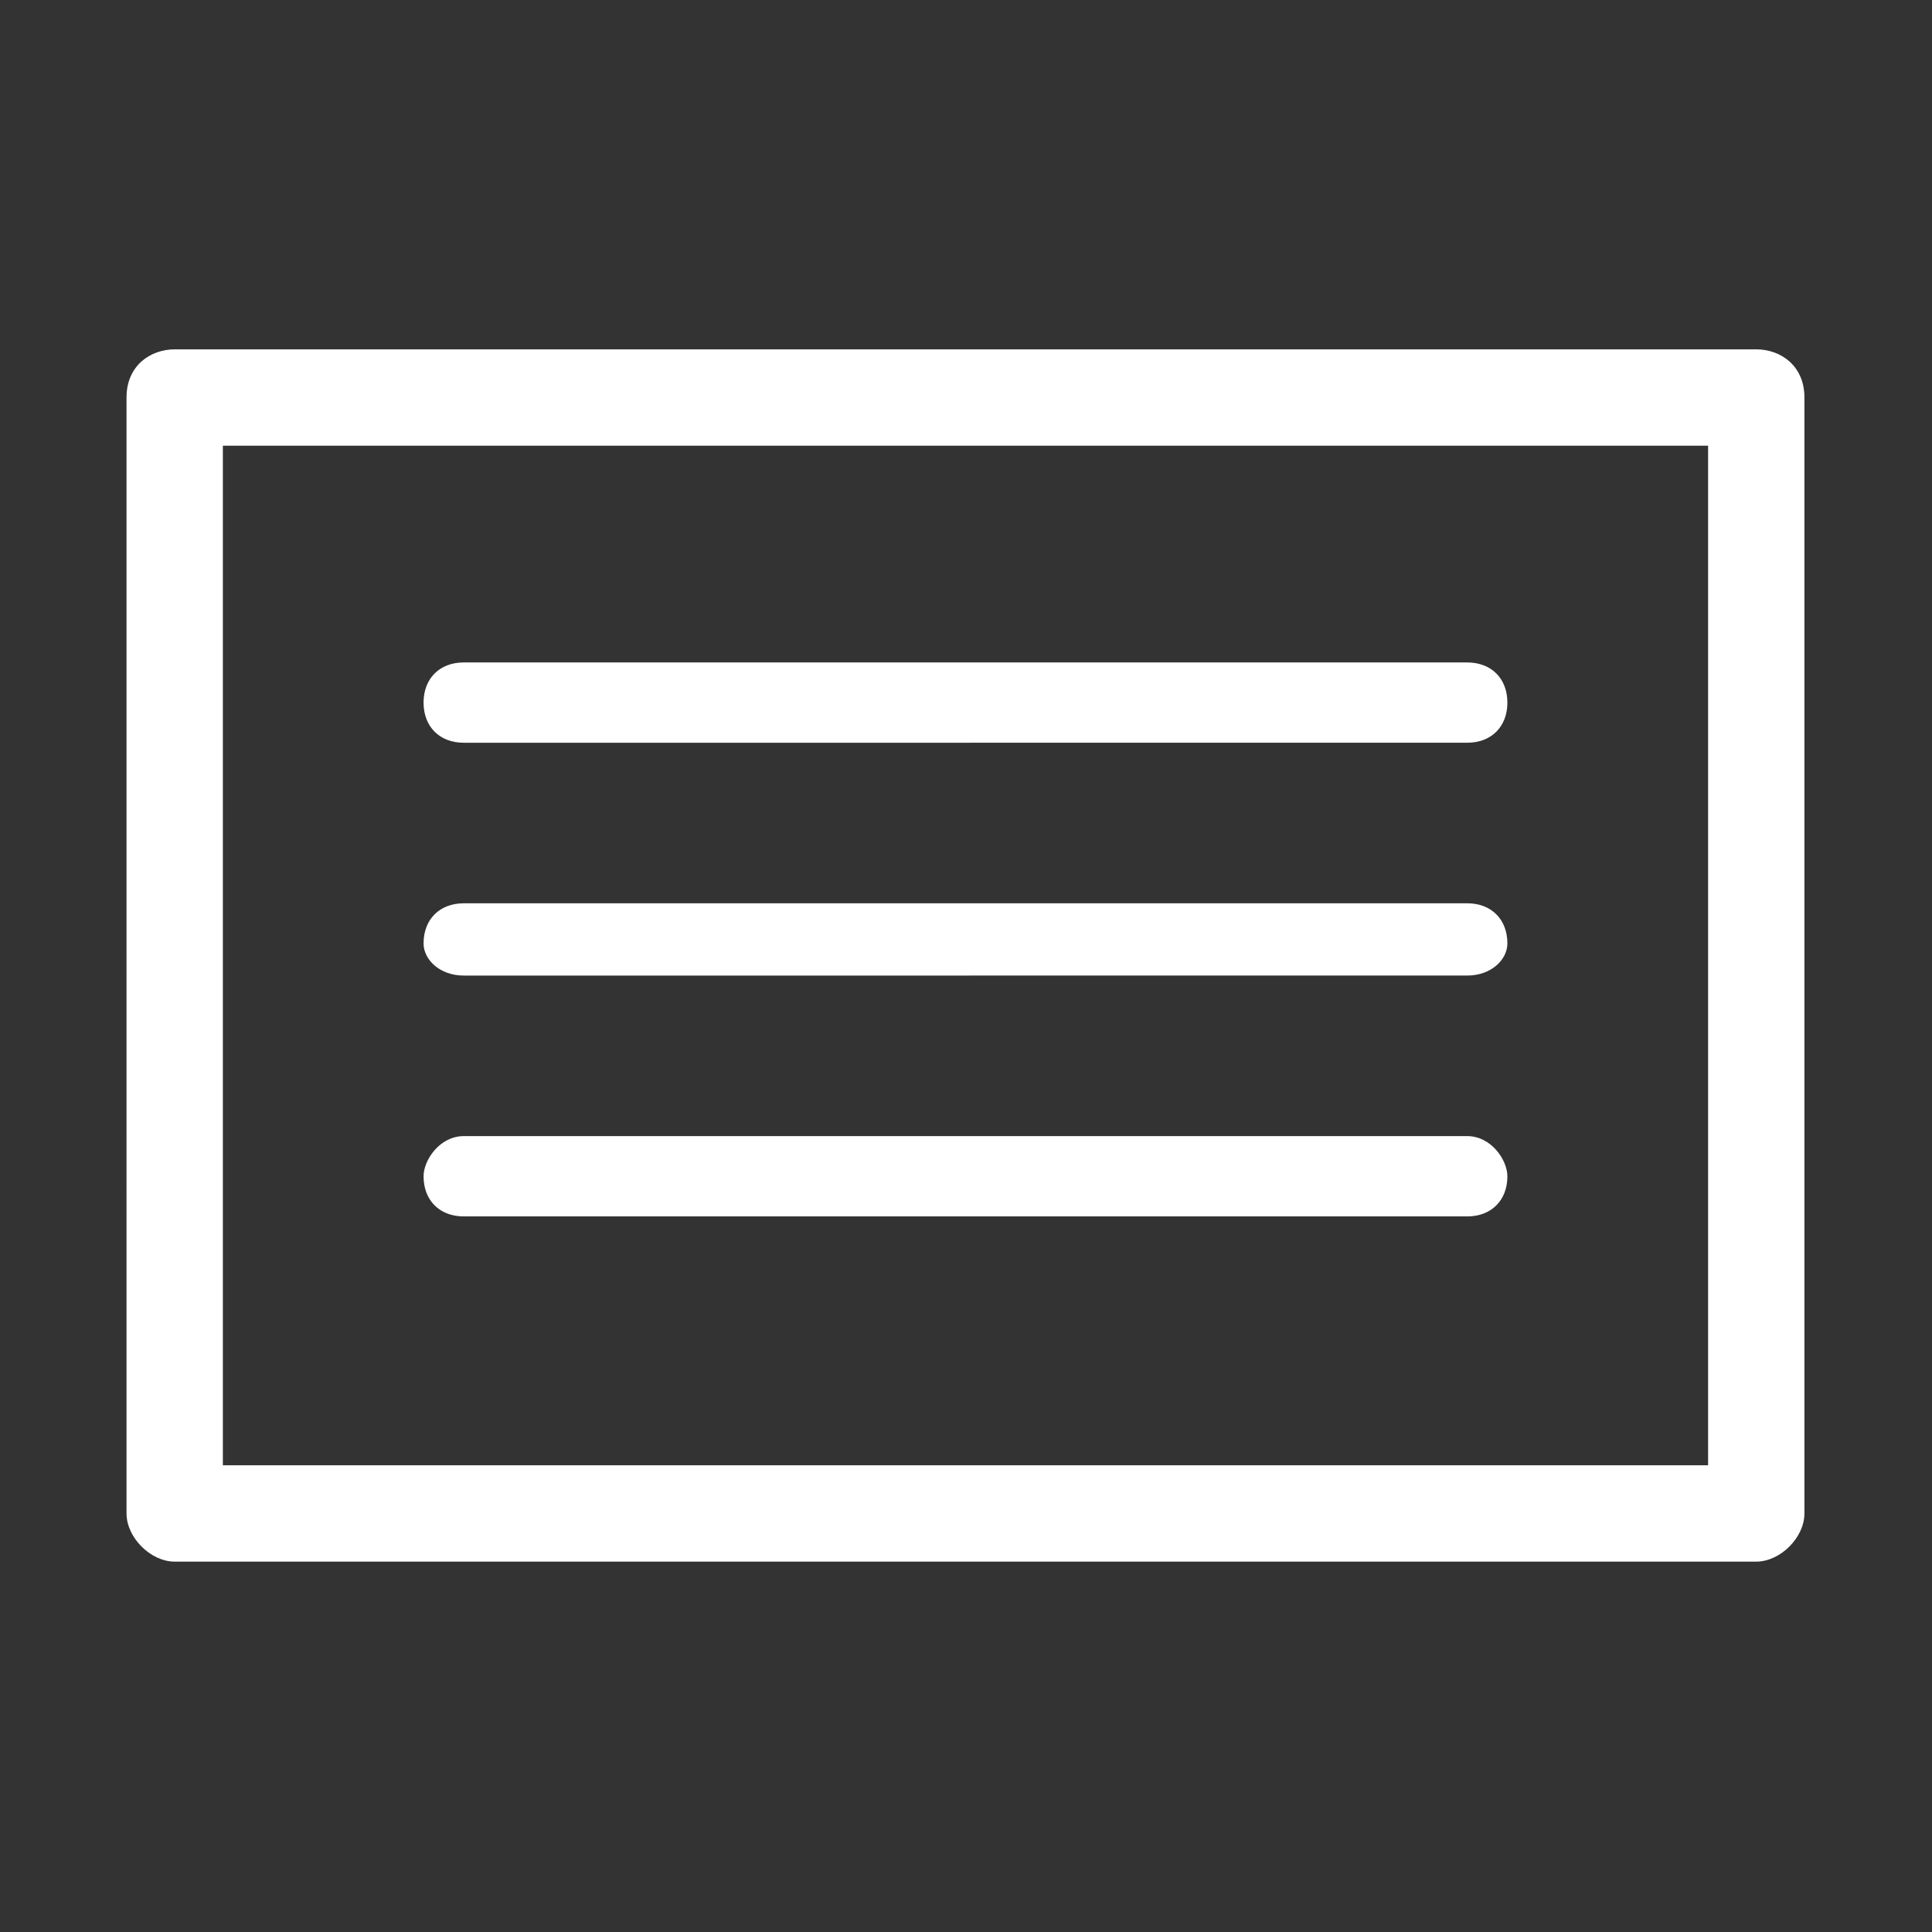 <?xml version="1.0" standalone="no"?><!DOCTYPE svg PUBLIC "-//W3C//DTD SVG 1.1//EN" "http://www.w3.org/Graphics/SVG/1.1/DTD/svg11.dtd"><svg t="1569034960785" class="icon" viewBox="0 0 1024 1024" version="1.1" xmlns="http://www.w3.org/2000/svg" p-id="6945" xmlns:xlink="http://www.w3.org/1999/xlink" width="200" height="200"><rect x="0" y="0" width="1024" height="1024" fill="#333333" stroke="none"/><defs><style type="text/css"></style></defs><path d="M513.849 185.163l417.004 0c12.766 0 25.53 8.51 25.53 25.53l0 0 0 591.465c0 12.766-12.766 25.53-25.53 25.53l0 0L513.849 827.689l0-51.062 391.473 0L905.322 236.225 513.849 236.225 513.849 185.163 513.849 185.163zM513.849 644.719l263.819 0c12.766 0 21.276-8.51 21.276-21.276 0-8.51-8.51-21.276-21.276-21.276l-263.819 0L513.849 644.719 513.849 644.719zM513.849 517.064l263.819 0c12.766 0 21.276-8.51 21.276-17.021 0-12.766-8.51-21.276-21.276-21.276l-263.819 0L513.849 517.064 513.849 517.064zM513.849 393.666l263.819 0c12.766 0 21.276-8.51 21.276-21.276s-8.51-21.276-21.276-21.276l-263.819 0L513.849 393.666zM92.59 185.163l421.259 0 0 51.062L118.12 236.225l0 540.403 395.729 0 0 51.062L92.59 827.69c-12.766 0-25.53-12.766-25.53-25.53L67.059 210.695C67.058 193.674 79.824 185.163 92.59 185.163L92.59 185.163zM513.849 351.114 245.775 351.114c-12.766 0-21.276 8.51-21.276 21.276s8.51 21.276 21.276 21.276l268.075 0L513.849 351.114 513.849 351.114zM513.849 478.768 245.775 478.768c-12.766 0-21.276 8.51-21.276 21.276 0 8.51 8.51 17.021 21.276 17.021l268.075 0L513.849 478.768 513.849 478.768zM513.849 602.168 245.775 602.168c-12.766 0-21.276 12.766-21.276 21.276 0 12.766 8.51 21.276 21.276 21.276l268.075 0L513.849 602.168z" p-id="6946" fill="#ffffff"></path></svg>
